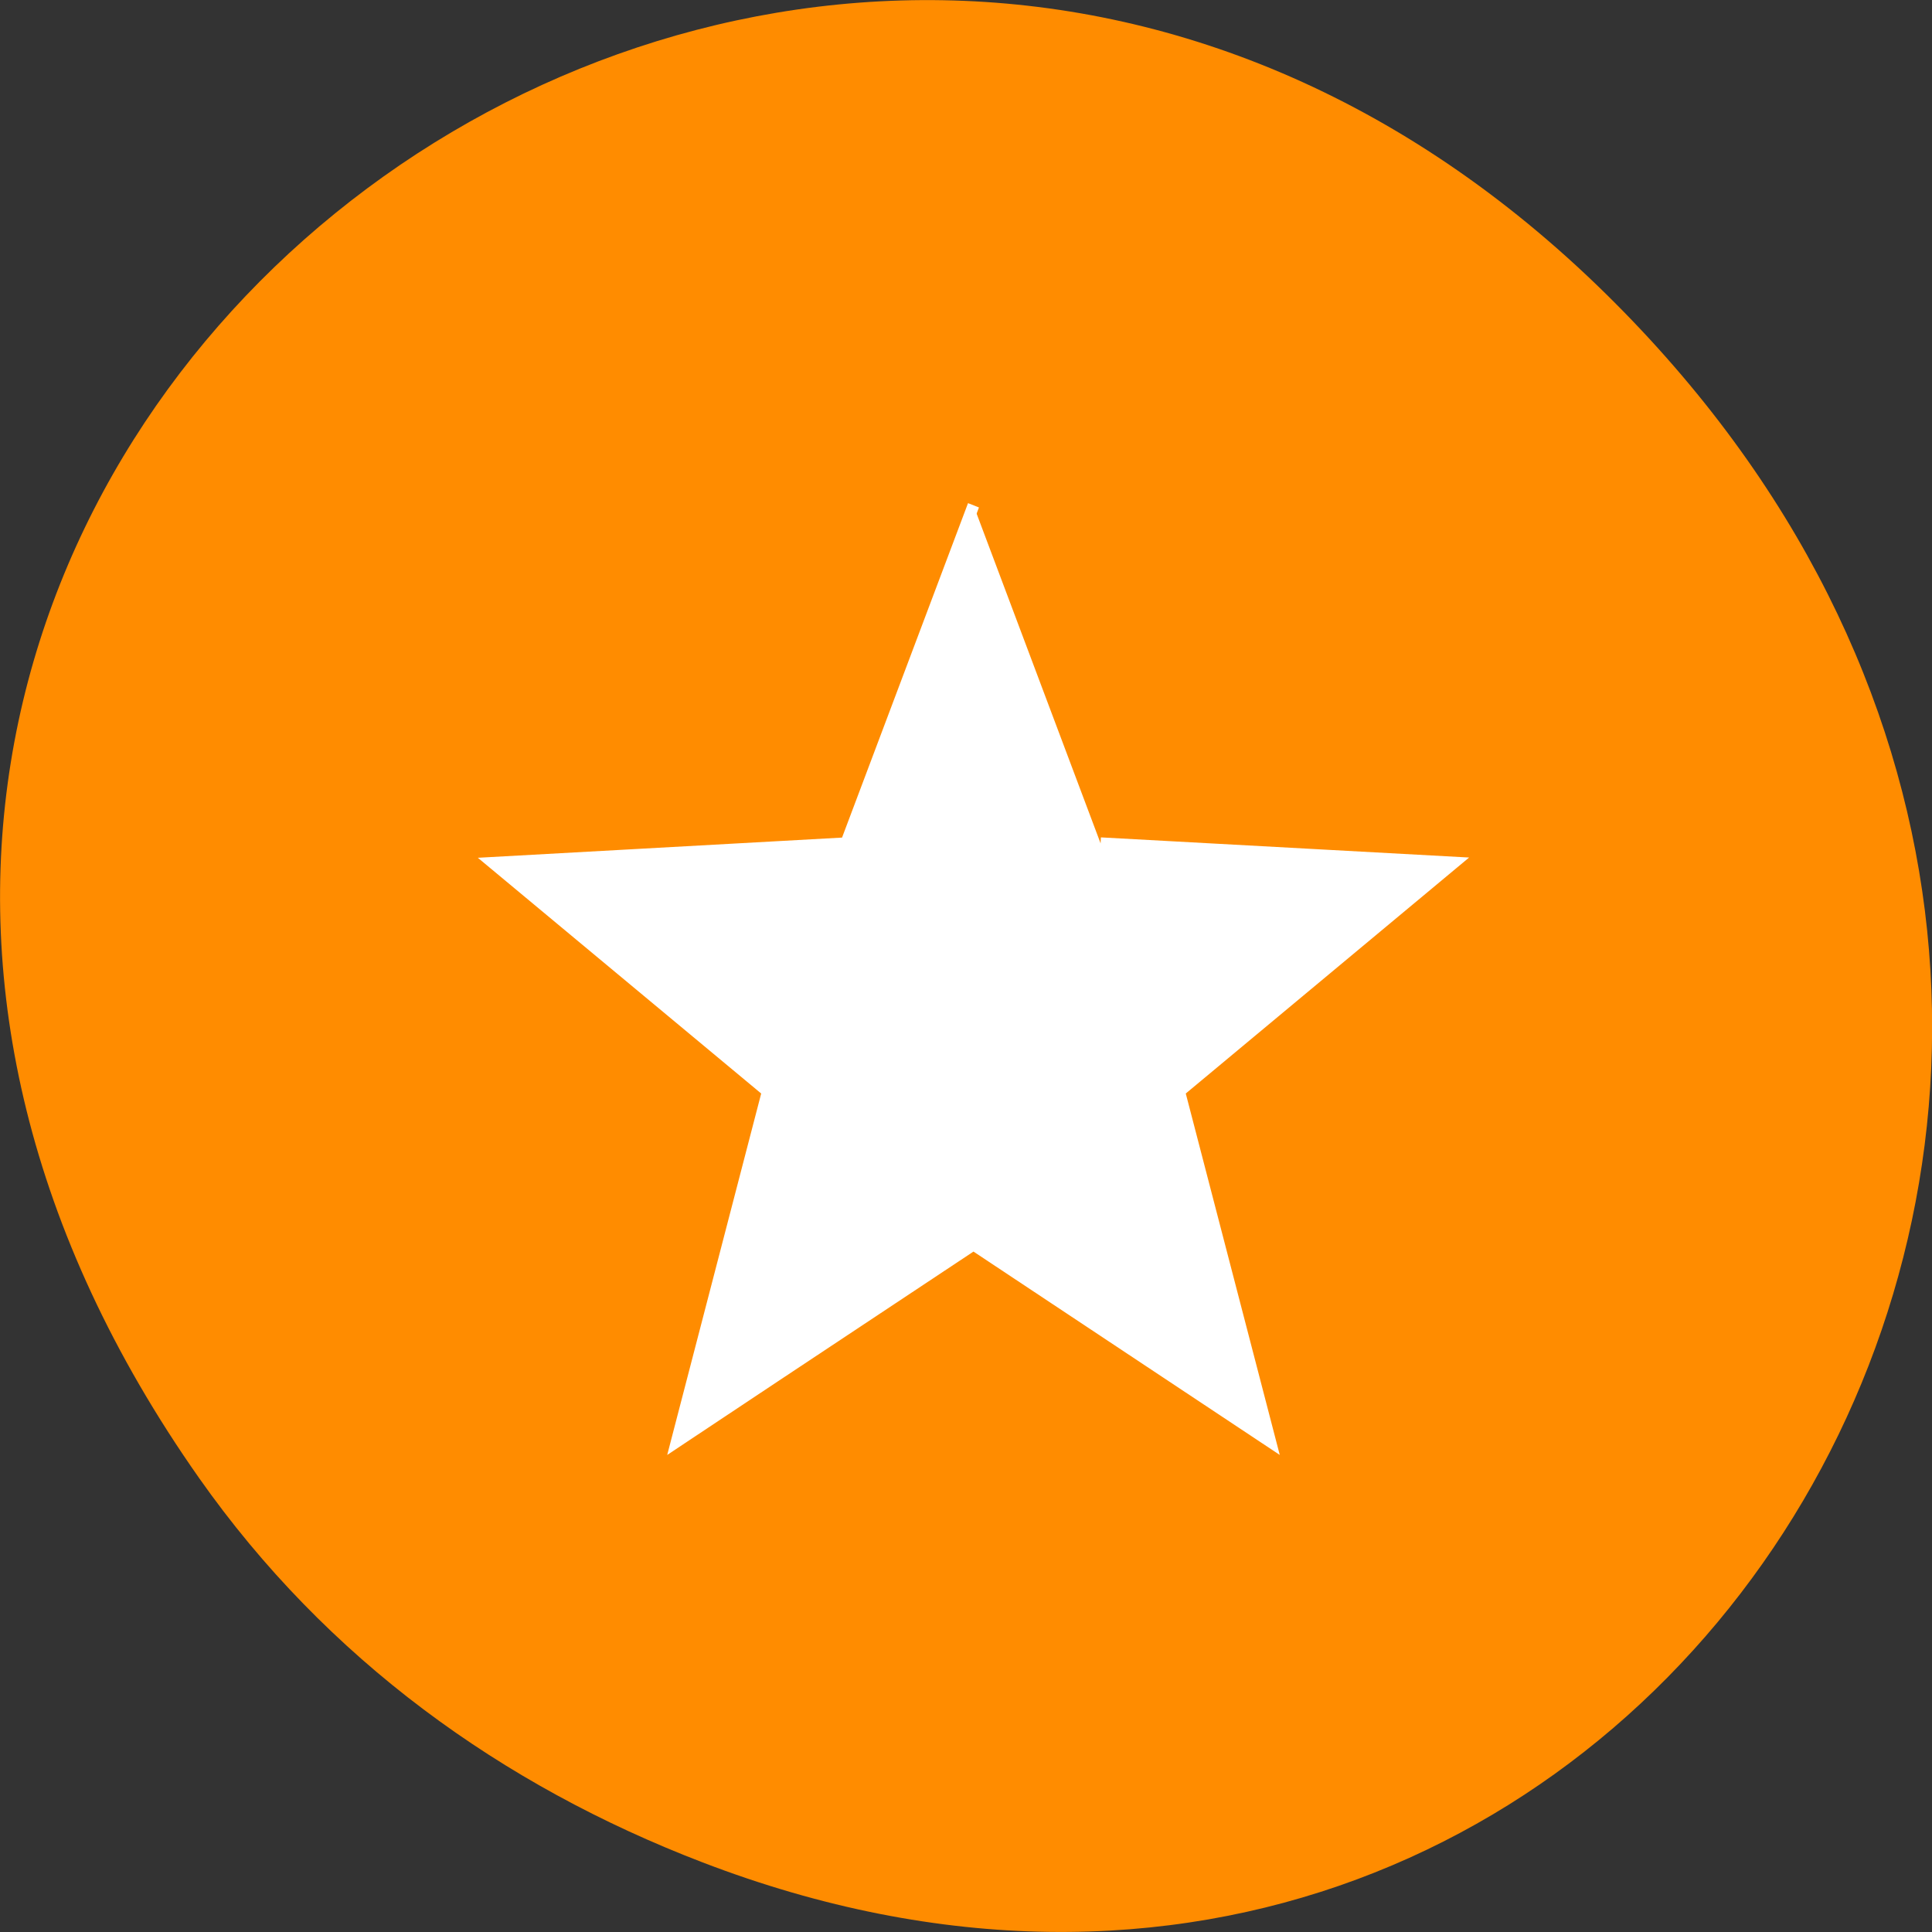 <svg xmlns="http://www.w3.org/2000/svg" viewBox="0 0 32 32"><rect x="0" y="0" width="32" height="32" fill="#333333" stroke="none"/><path d="m 3.297 24.48 c -11.504 -16.367 9.742 -32.949 23.301 -19.613 c 12.77 12.562 0.93 32.082 -14.961 25.98 c -3.32 -1.273 -6.227 -3.363 -8.34 -6.367" style="fill:#ff8c00"/><path d="m 353.001 161.389 l -2.122 5.495 l -5.879 0.318 l 4.574 3.712 l -1.517 5.691 l 1.631 -1.058 l 3.313 -2.144 l 4.944 3.202 l -1.517 -5.691 l 4.574 -3.716 l -5.883 -0.314" transform="matrix(0.994 0 0 1.019 -334.759 -156.086)" style="fill:#fff;stroke:#fff;stroke-width:0.195"/></svg>